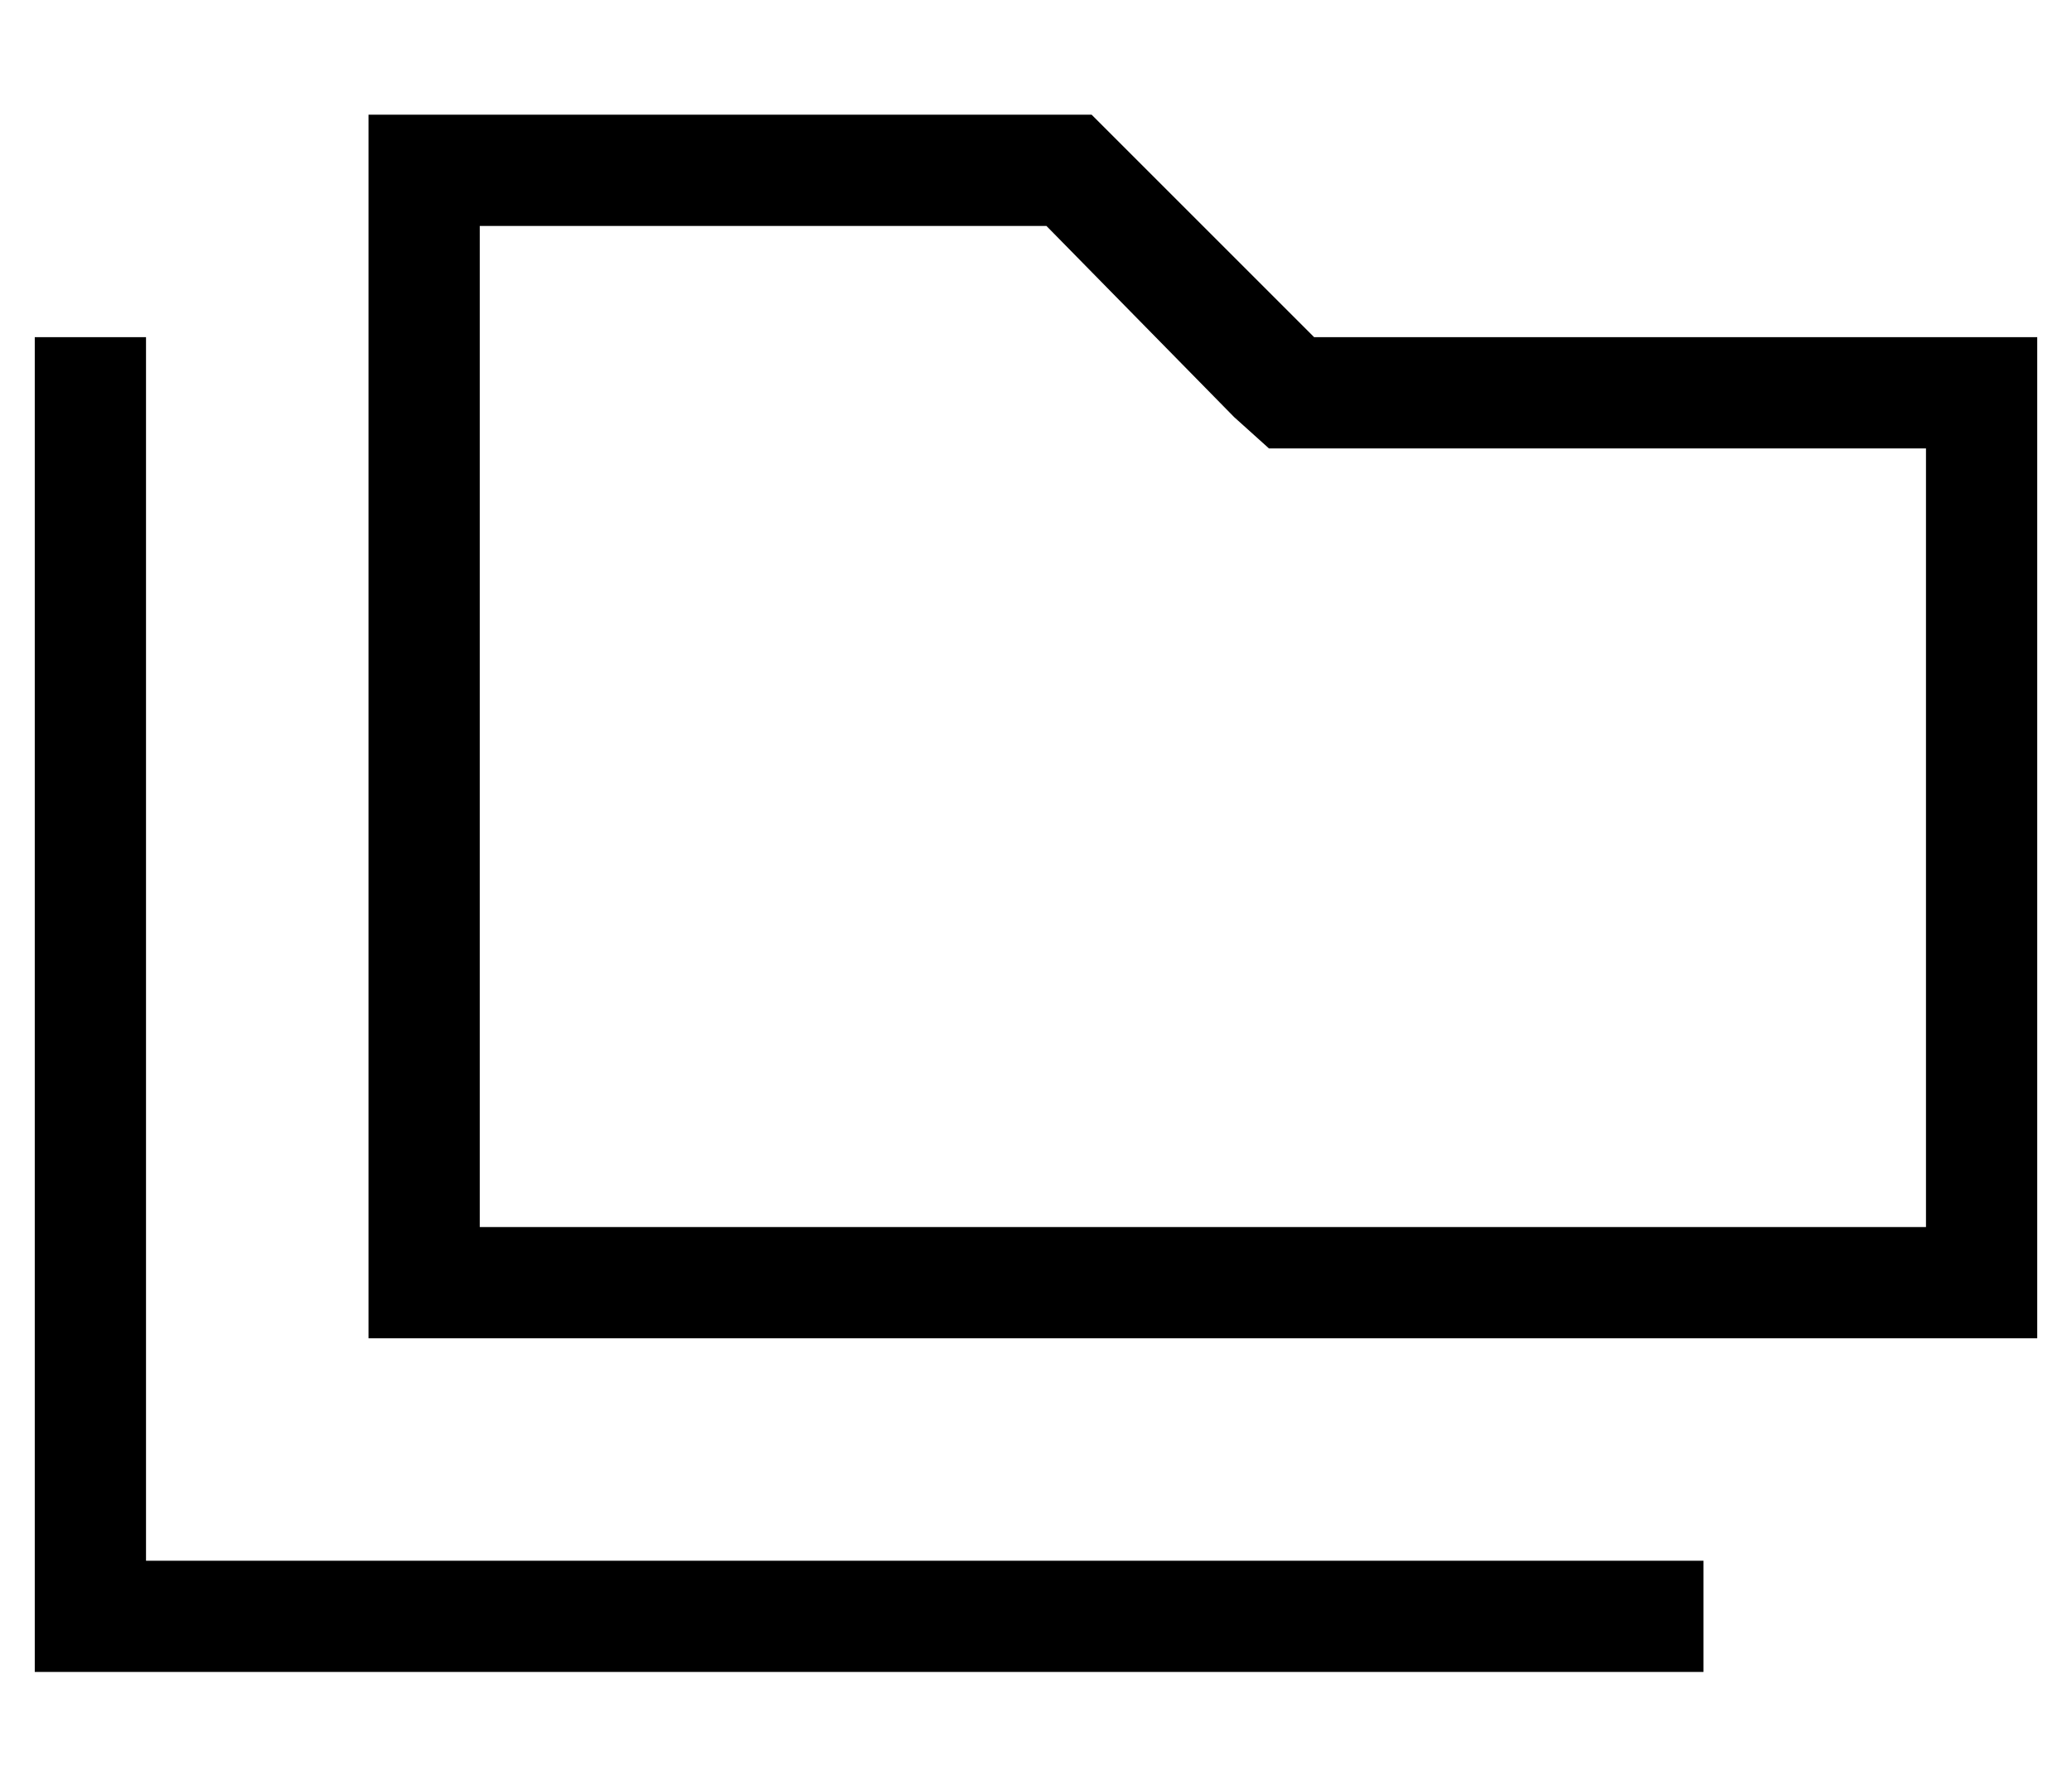 <?xml version="1.0" standalone="no"?>
<!DOCTYPE svg PUBLIC "-//W3C//DTD SVG 1.1//EN" "http://www.w3.org/Graphics/SVG/1.1/DTD/svg11.dtd" >
<svg xmlns="http://www.w3.org/2000/svg" xmlns:xlink="http://www.w3.org/1999/xlink" version="1.1" viewBox="-10 -40 596 512">
   <path fill="currentColor"
d="M304 -7h-176h176h-208v32v0v288v0v32v0h32h448v-32v0v-224v0v-32v0h-32h-176l-64 -64v0zM368 89h176h-176h176v224v0h-416v0v-288v0h163v0l54 55v0l10 9v0h13v0zM32 73v-16v16v-16h-32v0v16v0v352v0v16v0h16h464v-32v0h-16h-432v-336v0z" />
</svg>
